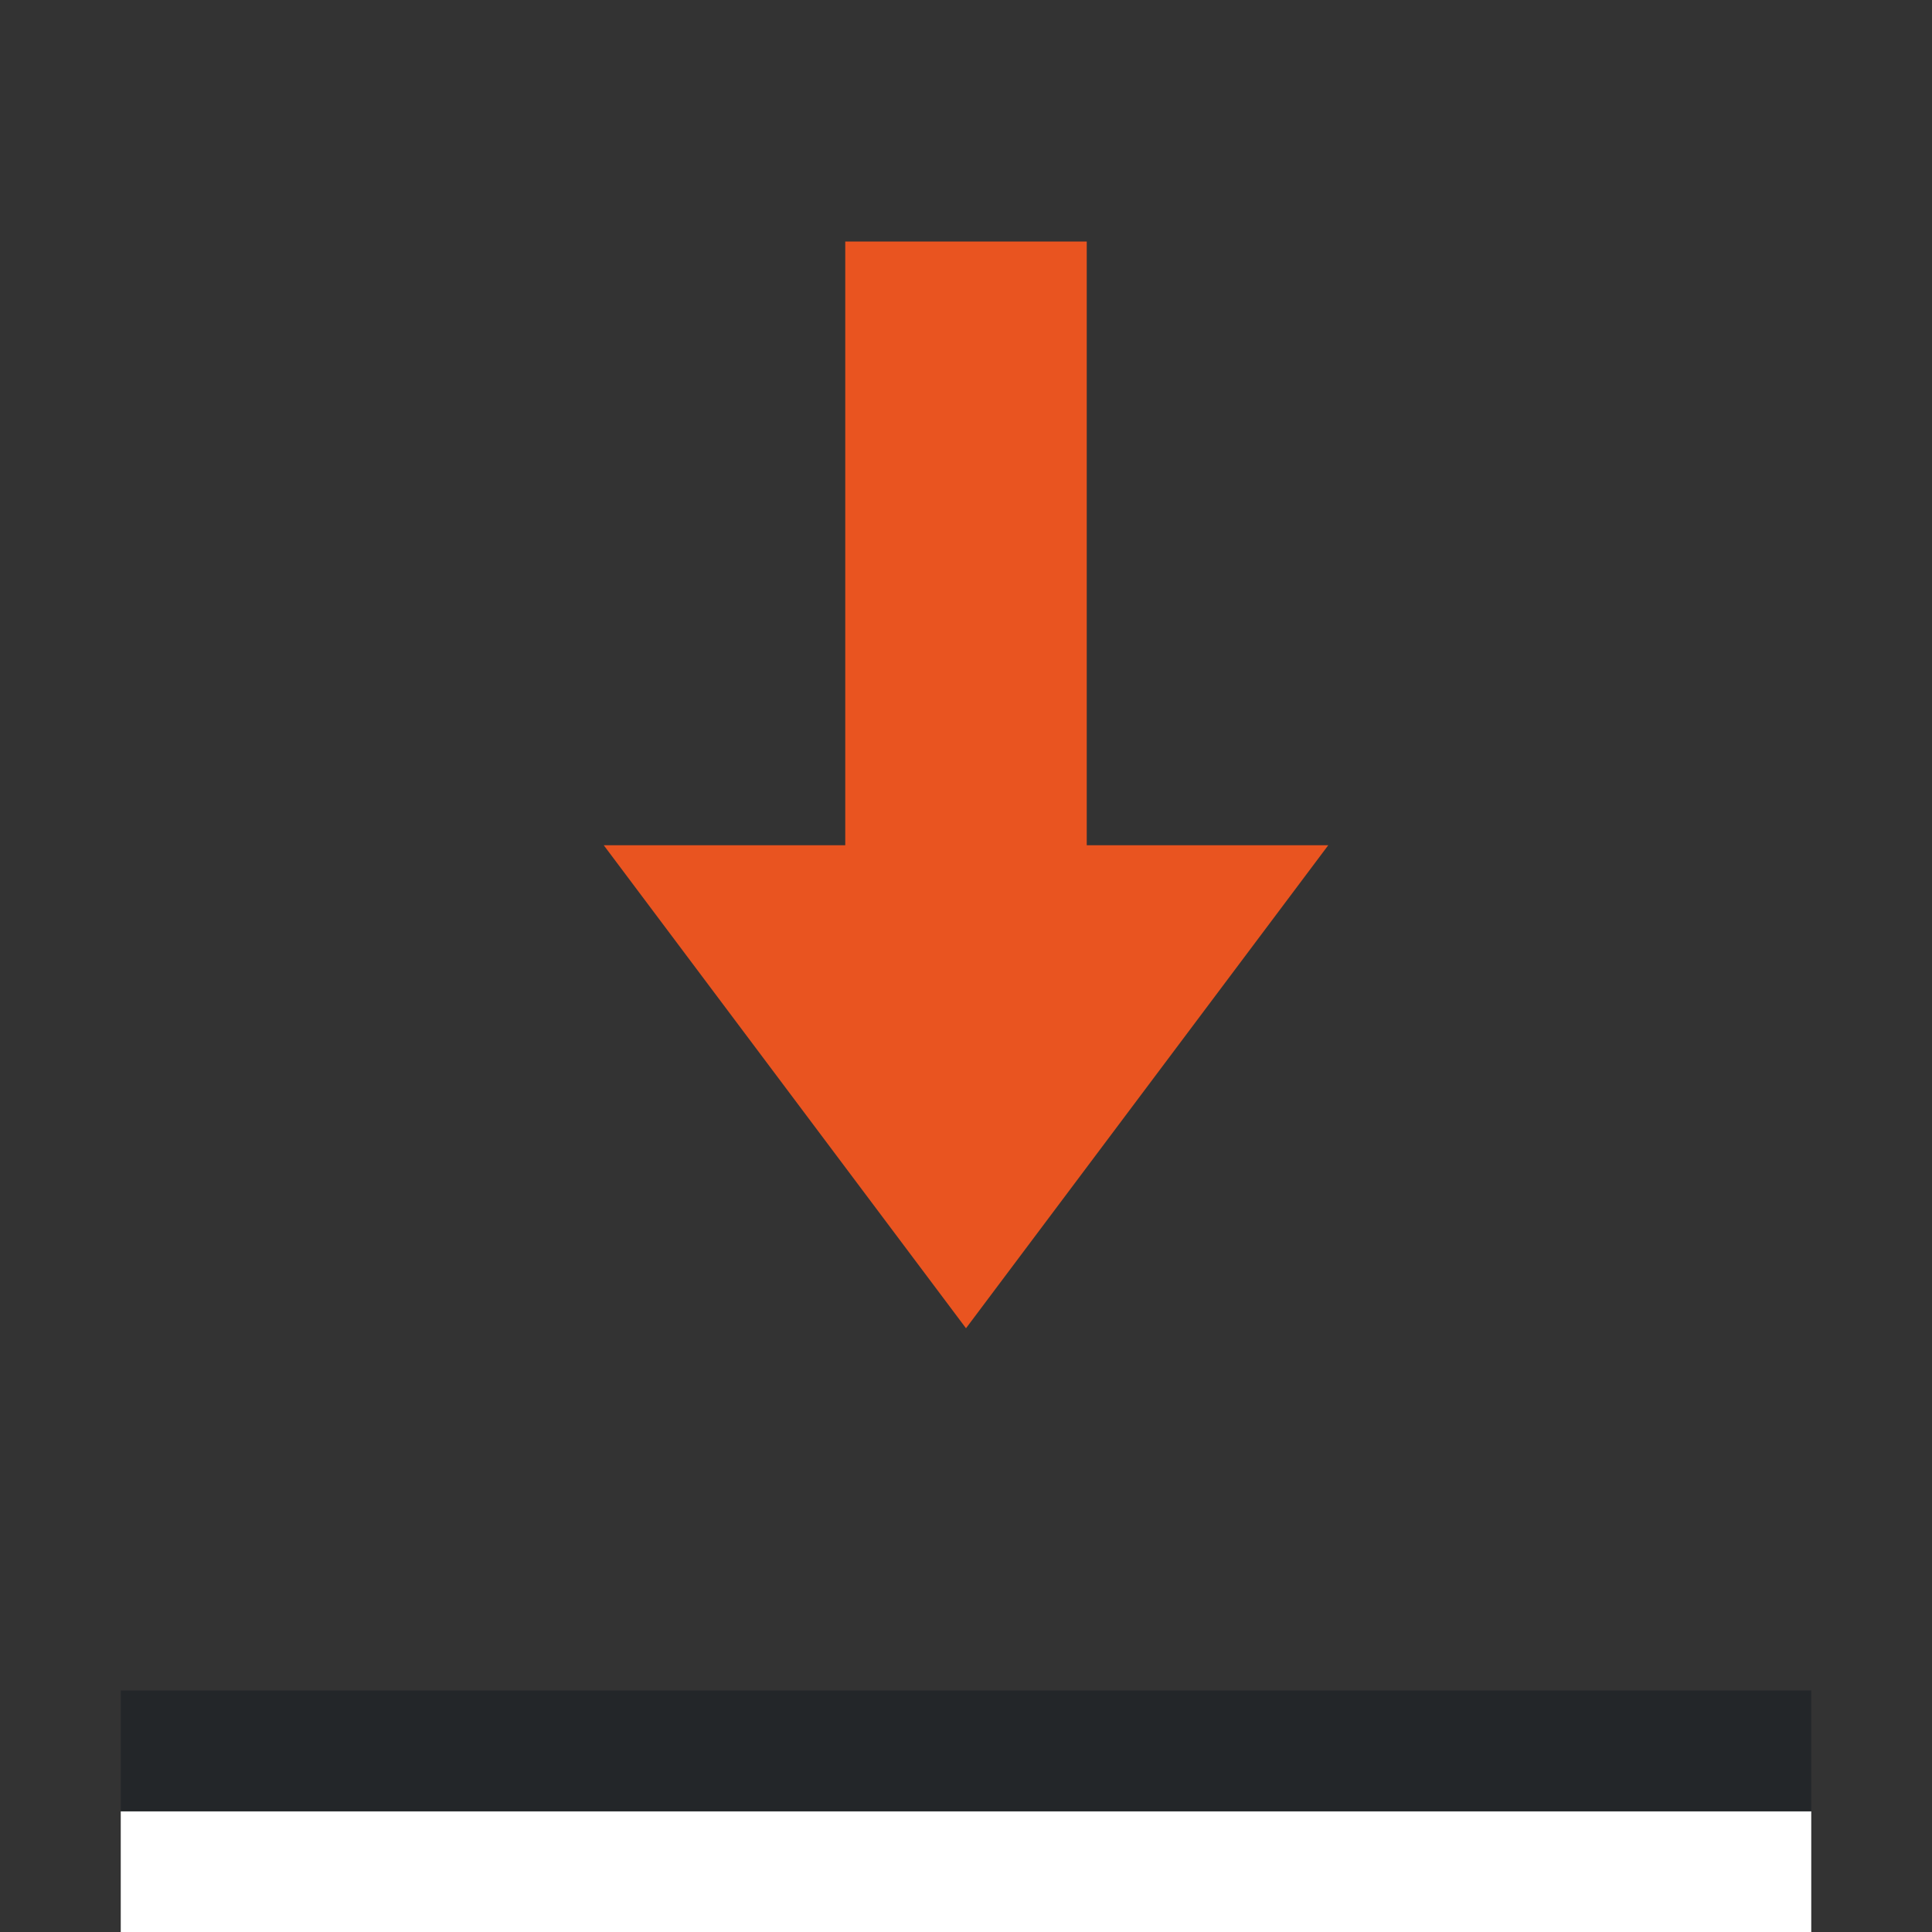 <svg xmlns="http://www.w3.org/2000/svg" viewBox="0 0 16 16"><rect x="0" y="0" width="16" height="16" fill="#333333" stroke="none"/><path fill="#fff" d="M15 15H1v1h14z"/><path d="M8 11l3-4H9V2H7v5H5z" fill="#e95420"/><path fill="#232629" d="M15 14H1v1h14z"/></svg>